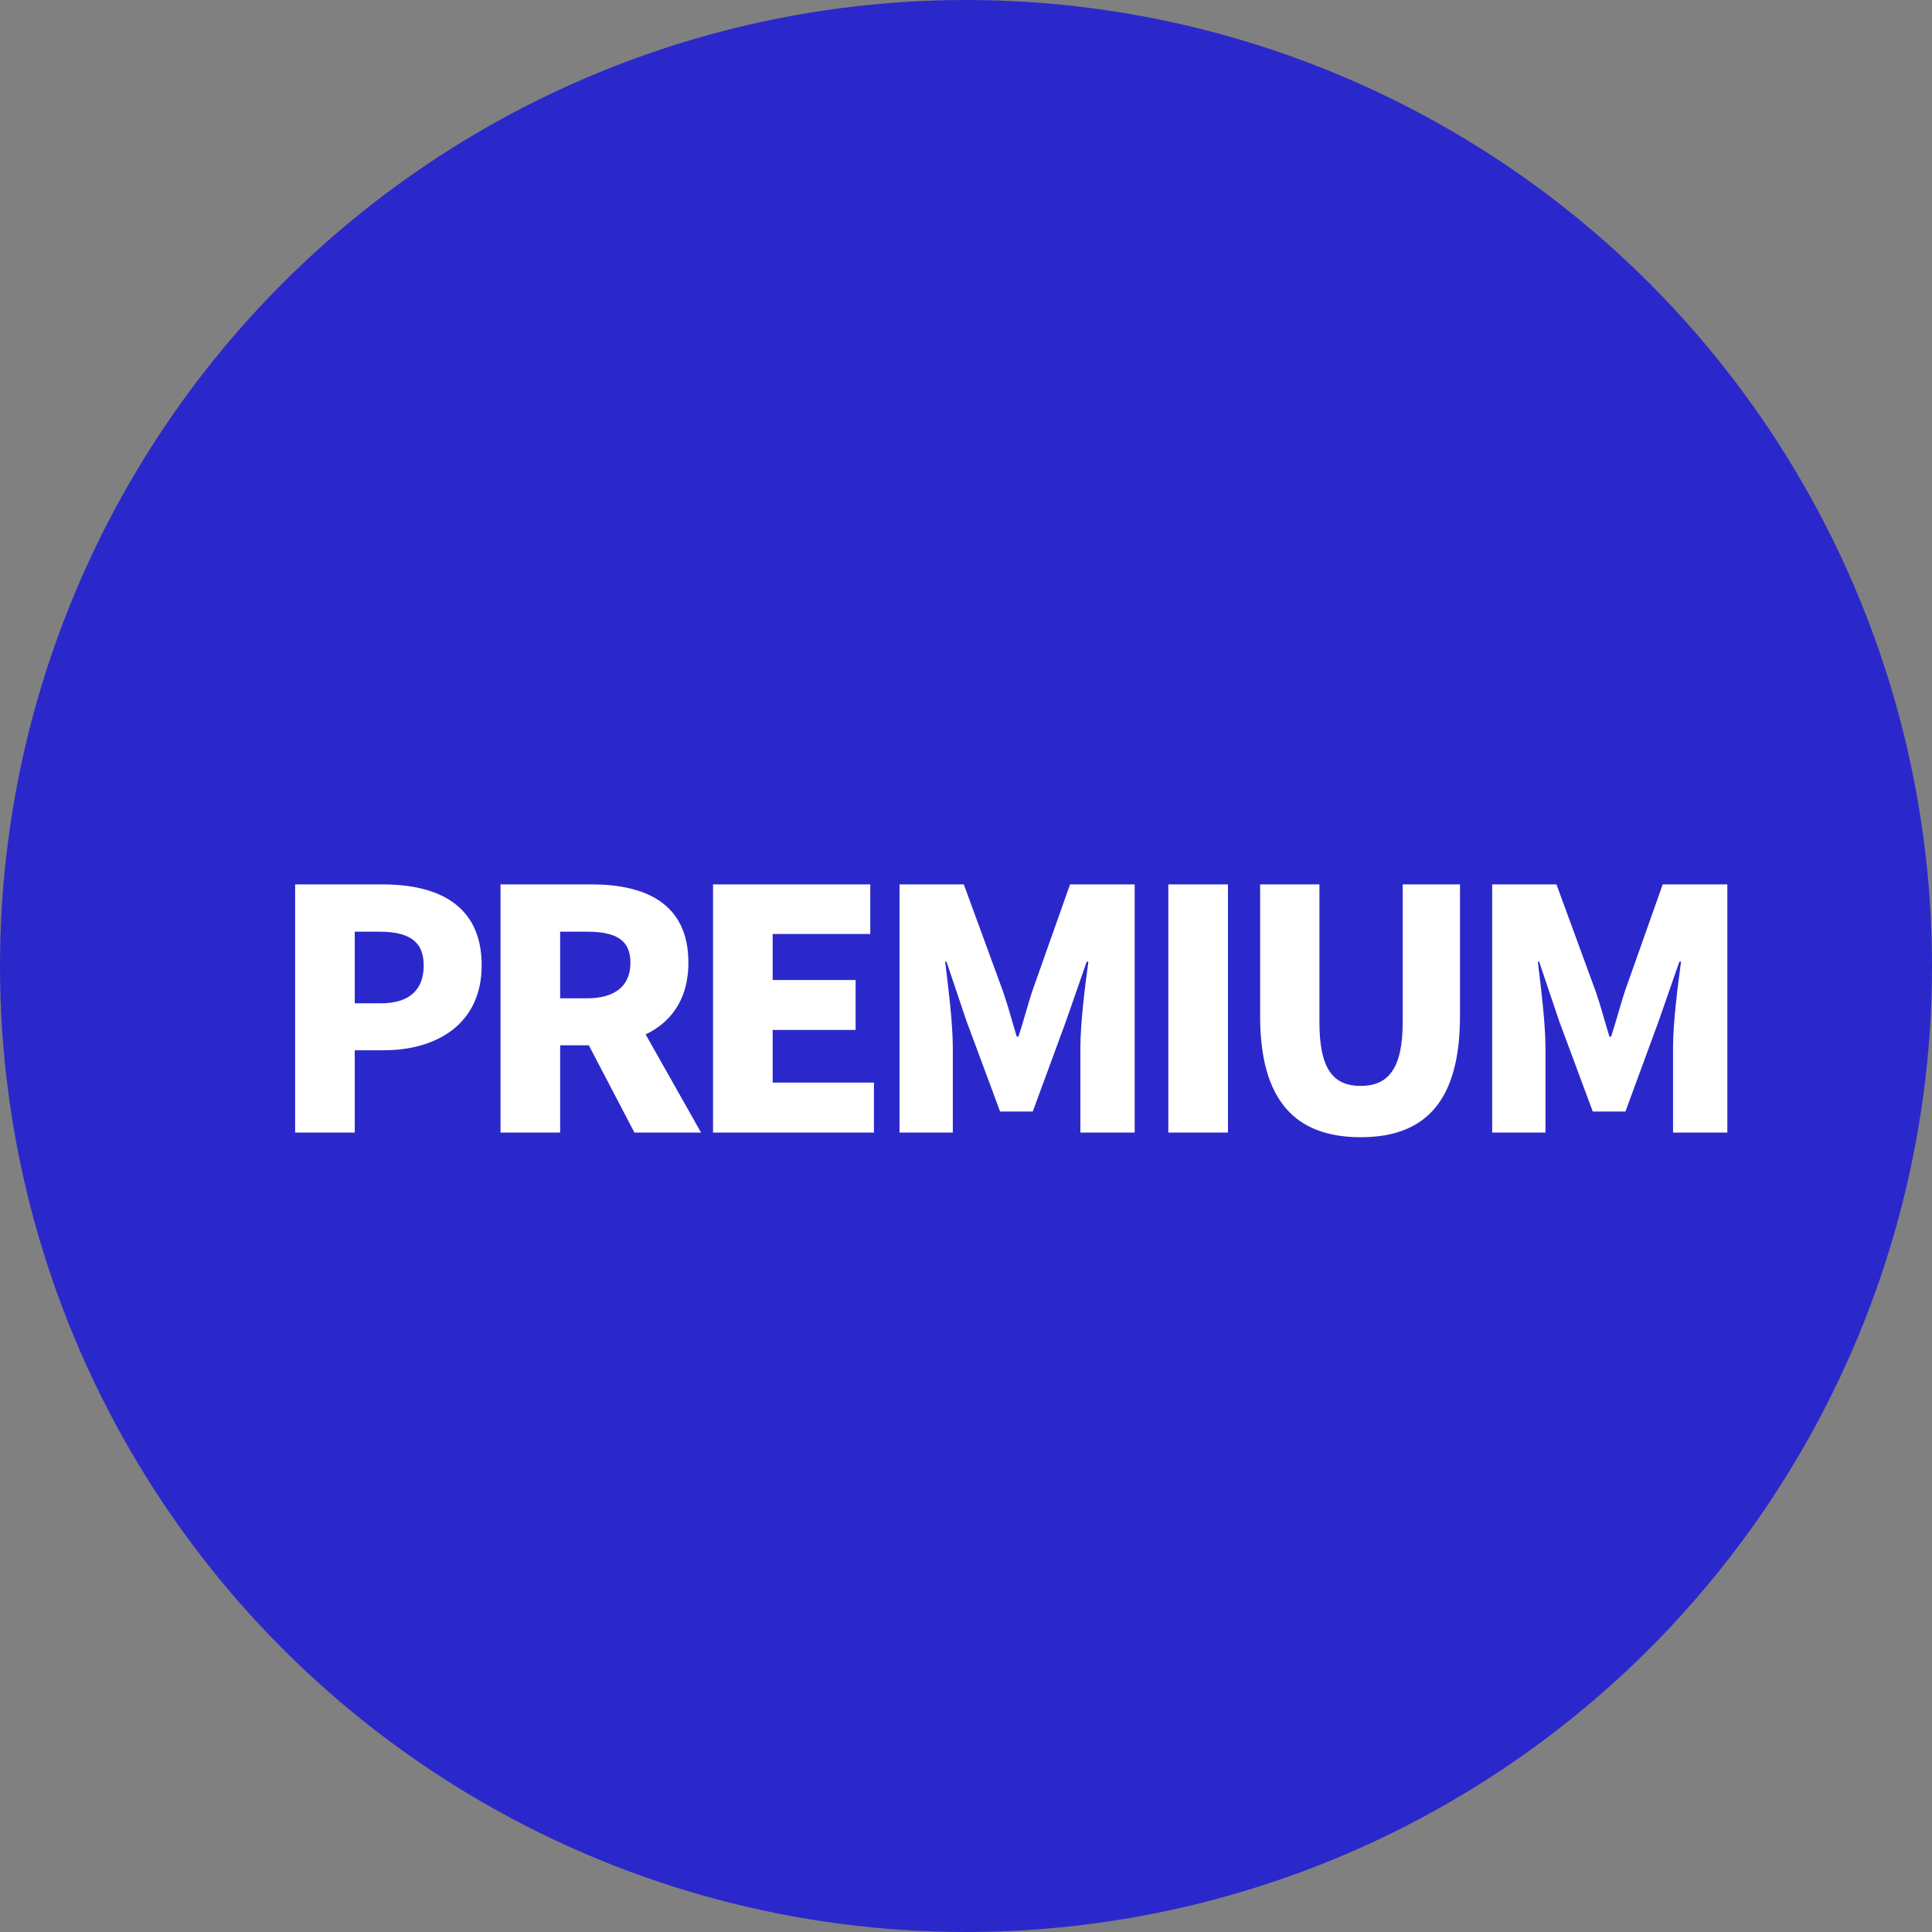 <svg width="29" height="29" viewBox="0 0 29 29" fill="none" xmlns="http://www.w3.org/2000/svg">
<rect x="0" y="0" width="29" height="29" fill="#808080" stroke="none"/>
<circle cx="14.5" cy="14.5" r="14.5" fill="#2B28CB"/>
<path d="M4.43 17V13.275H5.74C6.555 13.275 7.23 13.57 7.23 14.49C7.23 15.375 6.55 15.765 5.76 15.765H5.325V17H4.43ZM5.325 15.06H5.715C6.15 15.06 6.36 14.855 6.36 14.49C6.36 14.115 6.12 13.985 5.69 13.985H5.325V15.06ZM7.513 17V13.275H8.878C9.673 13.275 10.333 13.55 10.333 14.45C10.333 15.325 9.673 15.69 8.878 15.69H8.408V17H7.513ZM8.408 14.985H8.808C9.233 14.985 9.463 14.8 9.463 14.45C9.463 14.1 9.233 13.985 8.808 13.985H8.408V14.985ZM9.523 17L8.718 15.46L9.323 14.875L10.523 17H9.523ZM10.703 17V13.275H13.063V14.02H11.598V14.71H12.843V15.46H11.598V16.25H13.118V17H10.703ZM13.502 17V13.275H14.467L15.057 14.885C15.132 15.1 15.192 15.335 15.262 15.56H15.287C15.362 15.335 15.422 15.1 15.492 14.885L16.062 13.275H17.032V17H16.217V15.725C16.217 15.355 16.287 14.8 16.337 14.435H16.312L16.002 15.325L15.502 16.685H15.012L14.507 15.325L14.207 14.435H14.187C14.232 14.8 14.302 15.355 14.302 15.725V17H13.502ZM17.537 17V13.275H18.432V17H17.537ZM20.425 17.07C19.43 17.07 18.915 16.505 18.915 15.25V13.275H19.805V15.345C19.805 16.05 20.015 16.3 20.425 16.3C20.83 16.3 21.055 16.05 21.055 15.345V13.275H21.915V15.25C21.915 16.505 21.415 17.07 20.425 17.07ZM22.398 17V13.275H23.363L23.953 14.885C24.028 15.1 24.088 15.335 24.158 15.56H24.183C24.258 15.335 24.318 15.1 24.388 14.885L24.958 13.275H25.928V17H25.113V15.725C25.113 15.355 25.183 14.8 25.233 14.435H25.208L24.898 15.325L24.398 16.685H23.908L23.403 15.325L23.103 14.435H23.083C23.128 14.8 23.198 15.355 23.198 15.725V17H22.398Z" fill="white"/>
</svg>
